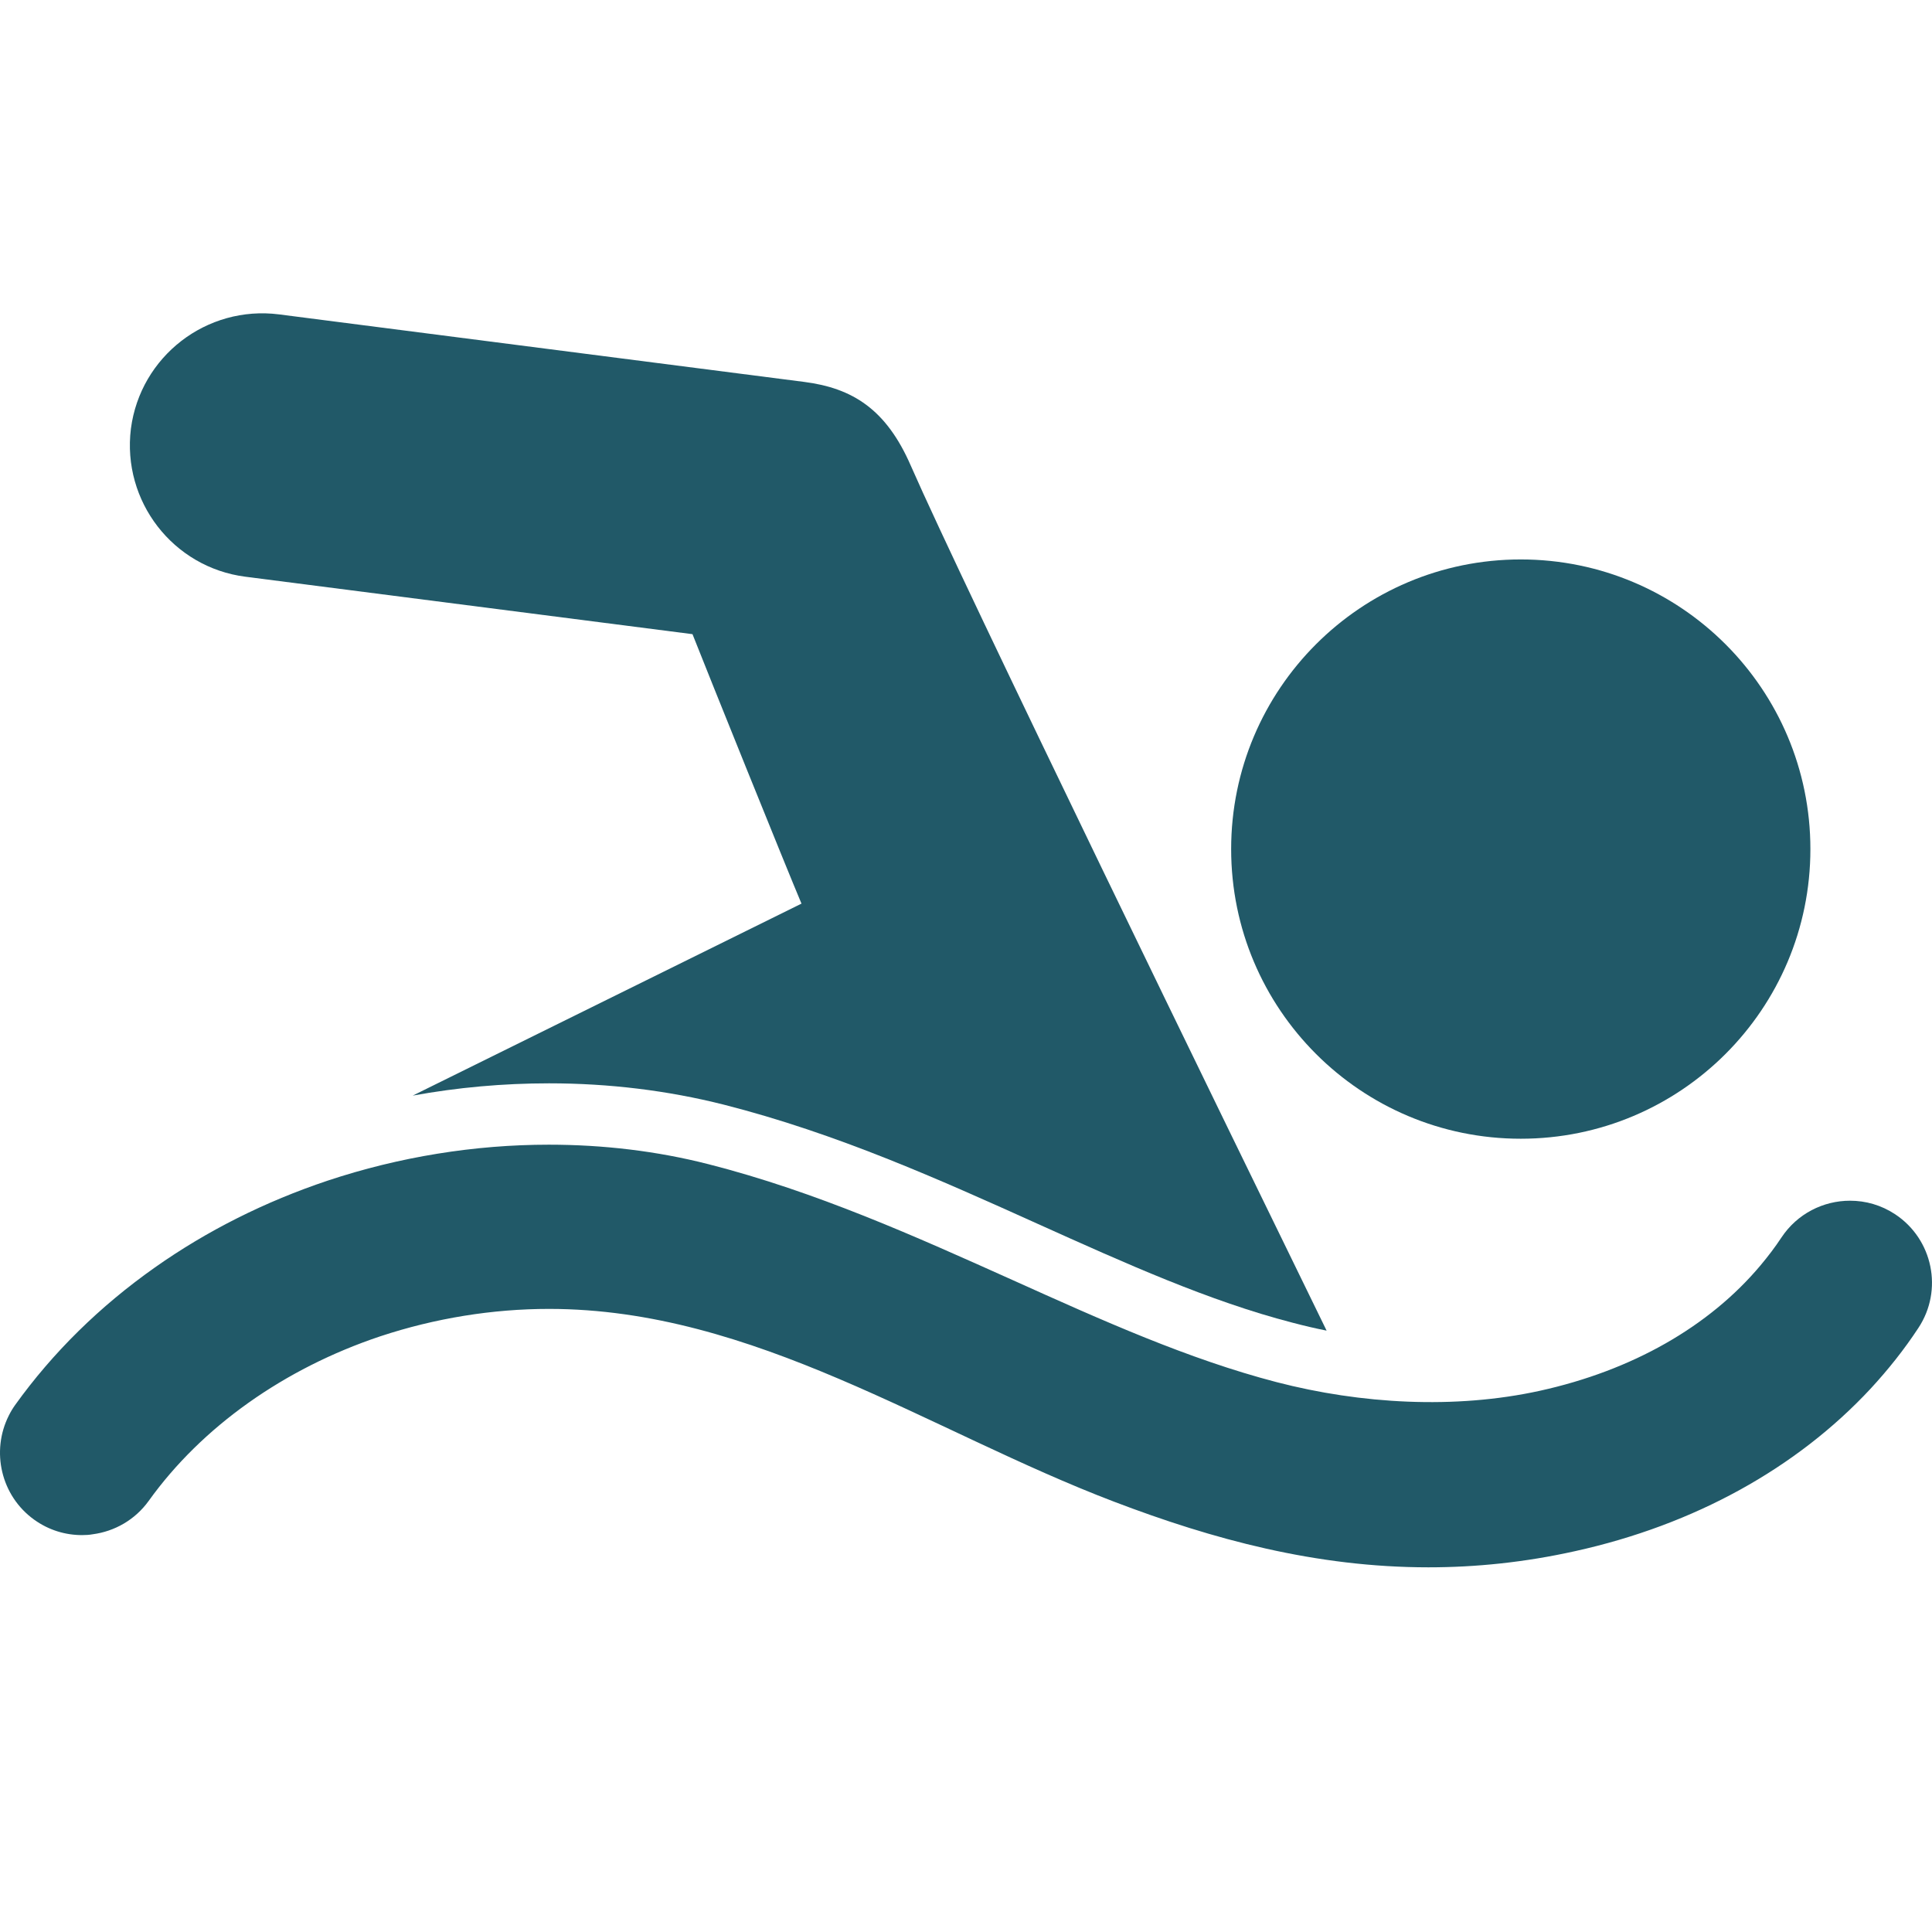 <svg width="37" height="37" viewBox="0 0 37 37" fill="none" xmlns="http://www.w3.org/2000/svg">
<path d="M4.701 11.045L13.262 12.145C13.561 12.904 15.067 16.639 15.35 17.307C15.35 17.307 15.35 17.307 15.346 17.307C12.866 18.533 10.385 19.756 7.904 20.982C8.765 20.825 9.638 20.747 10.515 20.747C11.662 20.747 12.787 20.884 13.86 21.155C16.026 21.706 17.984 22.586 19.875 23.439C21.561 24.198 23.157 24.918 24.749 25.33C24.973 25.389 25.189 25.44 25.406 25.483C23.519 21.619 18.444 11.206 17.441 8.914C16.97 7.833 16.321 7.432 15.401 7.314L5.345 6.021C3.958 5.844 2.688 6.823 2.507 8.21C2.334 9.598 3.313 10.868 4.701 11.045Z" fill="#215968"/>
<path d="M0.655 29.104C0.935 29.305 1.253 29.399 1.571 29.399C1.642 29.399 1.709 29.395 1.776 29.383C2.193 29.328 2.586 29.108 2.849 28.742C3.867 27.323 5.444 26.207 7.279 25.593C8.333 25.244 9.434 25.067 10.515 25.067C14.434 25.067 17.795 27.41 21.333 28.758C23.228 29.481 25.205 30.016 27.355 30.016C28.26 30.016 29.195 29.922 30.166 29.706C32.45 29.202 34.408 28.117 35.823 26.596C36.161 26.23 36.468 25.845 36.739 25.432C37.218 24.709 37.018 23.734 36.295 23.255C36.027 23.078 35.729 22.995 35.43 22.995C34.919 22.995 34.42 23.243 34.117 23.699C33.995 23.884 33.861 24.06 33.716 24.233C32.733 25.405 31.259 26.246 29.49 26.635C27.859 26.993 26.058 26.887 24.45 26.47C22.76 26.03 21.125 25.295 19.387 24.512C17.54 23.683 15.633 22.822 13.565 22.295C12.582 22.044 11.553 21.922 10.511 21.922C9.092 21.922 7.649 22.154 6.277 22.61C5.078 23.011 3.965 23.569 2.967 24.273C1.913 25.016 1.013 25.9 0.29 26.907C0.243 26.973 0.203 27.04 0.168 27.111C-0.174 27.791 0.015 28.644 0.655 29.104Z" fill="#215968"/>
<path d="M29.124 21.808C32.188 21.808 34.671 19.325 34.671 16.261C34.671 13.198 32.188 10.714 29.124 10.714C26.061 10.714 23.578 13.198 23.578 16.261C23.578 19.325 26.061 21.808 29.124 21.808Z" fill="#215968"/>
</svg>
